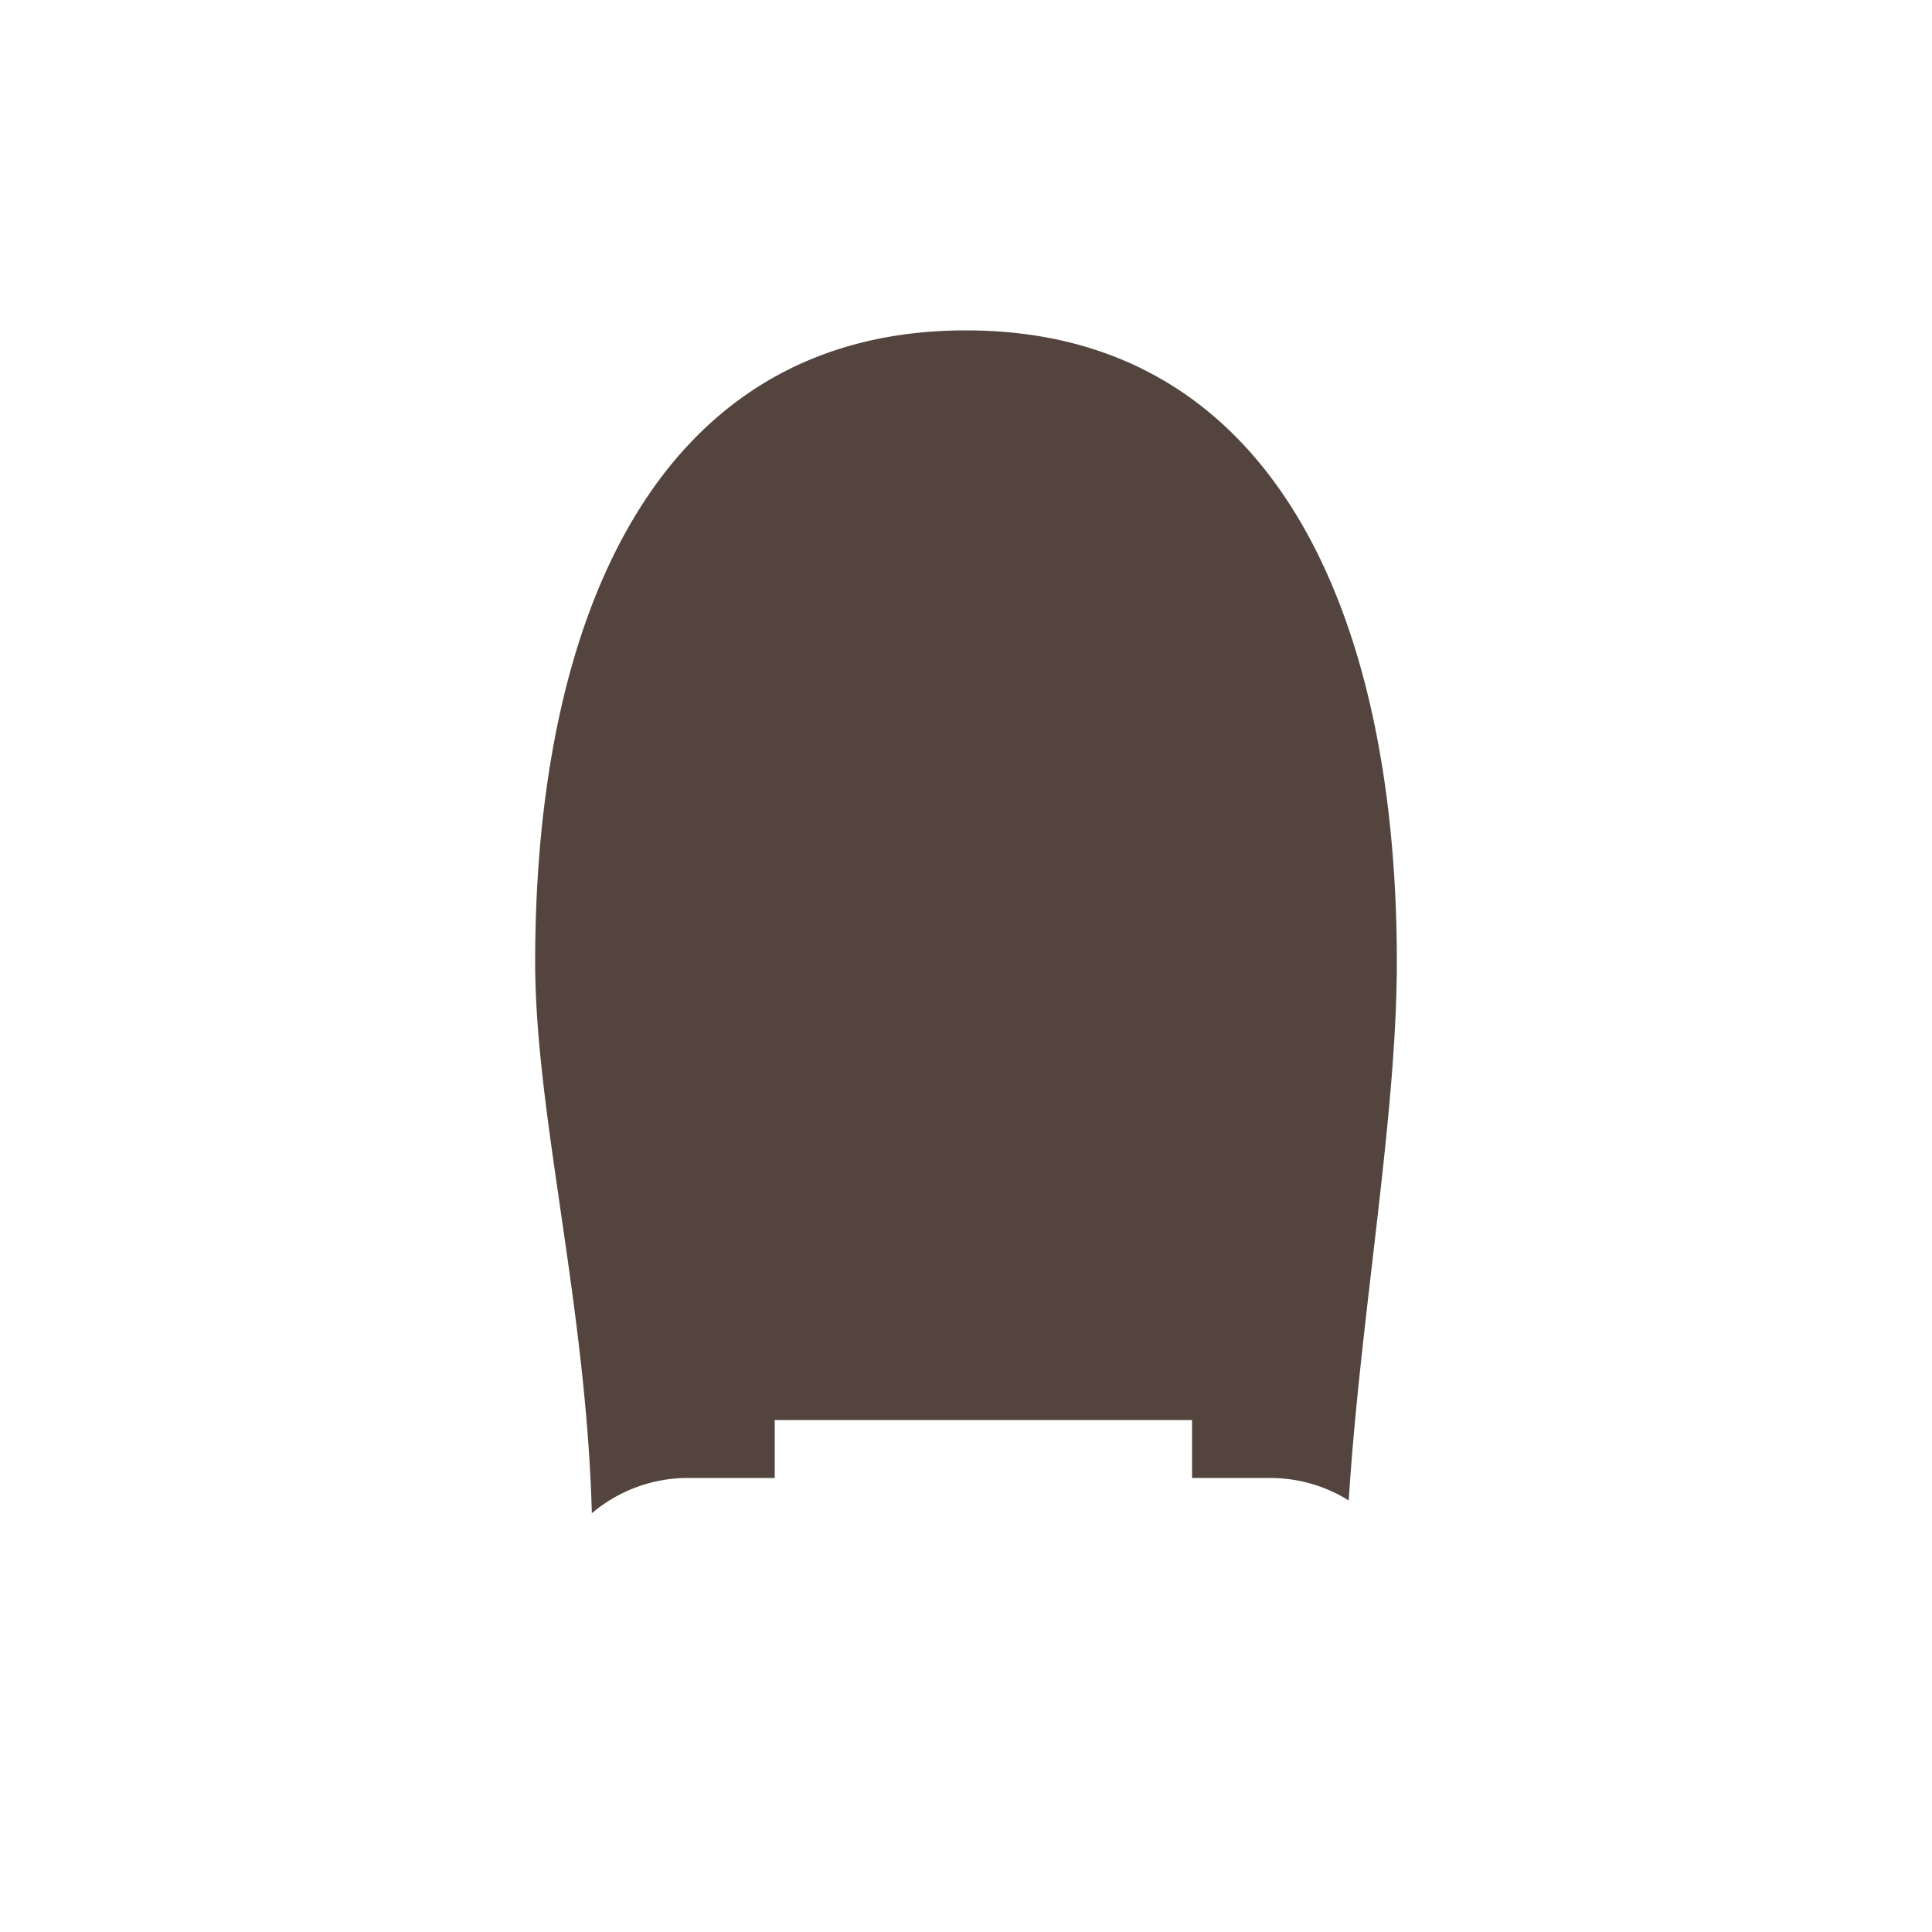 <svg id="Layer_1" data-name="Layer 1" xmlns="http://www.w3.org/2000/svg" viewBox="0 0 500 500"><defs><style>.cls-1{fill:#53453e;}</style></defs><title>HairBack-13</title><path class="cls-1" d="M178,382.5h22.5v-15h108v15h20.27a38.31,38.31,0,0,1,20.28,5.82c3-47.66,12.45-99.23,12.45-139.32,0-90.3-32-163.5-111.5-163.5S138.5,158.7,138.5,249c0,39.2,13.17,88.17,14.67,142.63A38.4,38.4,0,0,1,178,382.5Z"/></svg>